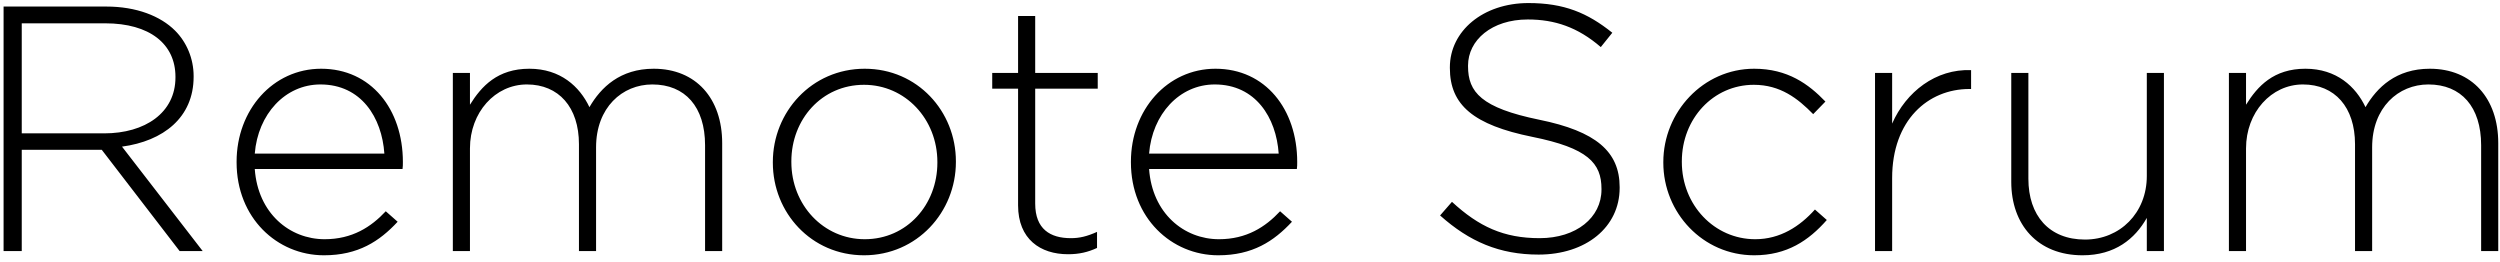 <?xml version="1.0" encoding="UTF-8" standalone="no"?>
<svg width="229px" height="24px" viewBox="0 0 229 24" version="1.1" xmlns="http://www.w3.org/2000/svg" xmlns:xlink="http://www.w3.org/1999/xlink" xmlns:sketch="http://www.bohemiancoding.com/sketch/ns">
    <!-- Generator: Sketch 3.4.2 (15855) - http://www.bohemiancoding.com/sketch -->
    <title>Scrum Toolkit</title>
    <desc>Created with Sketch.</desc>
    <defs></defs>
    <g id="Page-1" stroke="none" stroke-width="1" fill="none" fill-rule="evenodd" sketch:type="MSPage">
        <g id="logo-inverse" sketch:type="MSLayerGroup" transform="translate(-3, -3)" fill="#000000">
            <g id="Logo" sketch:type="MSShapeGroup">
                <path d="M3.328,26 L4.992,26 L4.992,16.72 L12.32,16.72 L19.456,26 L21.568,26 L14.176,16.432 C17.952,15.92 20.736,13.776 20.736,10.032 L20.736,9.968 C20.736,8.368 20.096,6.864 19.04,5.808 C17.696,4.464 15.488,3.6 12.736,3.6 L3.328,3.6 L3.328,26 Z M4.992,15.216 L4.992,5.136 L12.64,5.136 C16.704,5.136 19.072,7.024 19.072,10.032 L19.072,10.096 C19.072,13.328 16.288,15.216 12.544,15.216 L4.992,15.216 Z M32.672,26.384 C35.808,26.384 37.76,25.104 39.424,23.312 L38.336,22.352 C36.992,23.792 35.264,24.912 32.736,24.912 C29.536,24.912 26.624,22.544 26.336,18.48 L39.872,18.48 C39.904,18.224 39.904,18.128 39.904,17.84 C39.904,13.008 36.992,9.296 32.416,9.296 C28,9.296 24.672,13.072 24.672,17.808 L24.672,17.872 C24.672,22.96 28.384,26.384 32.672,26.384 L32.672,26.384 Z M26.336,17.072 C26.624,13.456 29.12,10.736 32.352,10.736 C36.096,10.736 37.984,13.776 38.208,17.072 L26.336,17.072 Z M44.48,26 L46.048,26 L46.048,16.592 C46.048,13.296 48.352,10.736 51.264,10.736 C54.176,10.736 56.032,12.816 56.032,16.208 L56.032,26 L57.6,26 L57.6,16.496 C57.6,12.848 60,10.736 62.752,10.736 C65.76,10.736 67.584,12.784 67.584,16.304 L67.584,26 L69.152,26 L69.152,16.112 C69.152,12.016 66.752,9.296 62.88,9.296 C59.808,9.296 58.048,10.992 56.992,12.816 C56.096,10.928 54.336,9.296 51.488,9.296 C48.576,9.296 47.104,10.896 46.048,12.592 L46.048,9.68 L44.48,9.68 L44.48,26 Z M82.144,26.384 C87.008,26.384 90.56,22.416 90.56,17.84 L90.56,17.776 C90.56,13.2 87.04,9.296 82.208,9.296 C77.344,9.296 73.792,13.264 73.792,17.84 L73.792,17.904 C73.792,22.48 77.312,26.384 82.144,26.384 L82.144,26.384 Z M82.208,24.912 C78.432,24.912 75.488,21.776 75.488,17.84 L75.488,17.776 C75.488,13.936 78.272,10.768 82.144,10.768 C85.92,10.768 88.864,13.904 88.864,17.84 L88.864,17.904 C88.864,21.744 86.08,24.912 82.208,24.912 L82.208,24.912 Z M100.832,26.288 C101.856,26.288 102.656,26.096 103.488,25.712 L103.488,24.24 C102.56,24.656 101.888,24.816 101.088,24.816 C99.2,24.816 97.824,23.984 97.824,21.648 L97.824,11.12 L103.552,11.12 L103.552,9.68 L97.824,9.68 L97.824,4.464 L96.256,4.464 L96.256,9.68 L93.888,9.68 L93.888,11.12 L96.256,11.12 L96.256,21.808 C96.256,24.912 98.304,26.288 100.832,26.288 L100.832,26.288 Z M114.592,26.384 C117.728,26.384 119.68,25.104 121.344,23.312 L120.256,22.352 C118.912,23.792 117.184,24.912 114.656,24.912 C111.456,24.912 108.544,22.544 108.256,18.48 L121.792,18.48 C121.824,18.224 121.824,18.128 121.824,17.84 C121.824,13.008 118.912,9.296 114.336,9.296 C109.92,9.296 106.592,13.072 106.592,17.808 L106.592,17.872 C106.592,22.96 110.304,26.384 114.592,26.384 L114.592,26.384 Z M108.256,17.072 C108.544,13.456 111.04,10.736 114.272,10.736 C118.016,10.736 119.904,13.776 120.128,17.072 L108.256,17.072 Z M143.936,26.32 C148.256,26.32 151.36,23.824 151.36,20.208 L151.36,20.144 C151.36,16.88 149.184,15.024 144,13.968 C138.688,12.88 137.472,11.44 137.472,9.072 L137.472,9.008 C137.472,6.672 139.648,4.784 142.944,4.784 C145.408,4.784 147.52,5.488 149.632,7.312 L150.688,6 C148.416,4.176 146.272,3.28 143.008,3.28 C138.848,3.28 135.808,5.84 135.808,9.168 L135.808,9.232 C135.808,12.624 137.984,14.448 143.36,15.536 C148.448,16.56 149.696,17.936 149.696,20.304 L149.696,20.368 C149.696,22.928 147.392,24.816 144.032,24.816 C140.736,24.816 138.464,23.76 136,21.488 L134.912,22.736 C137.6,25.136 140.352,26.32 143.936,26.32 L143.936,26.32 Z M163.68,26.384 C166.688,26.384 168.672,25.04 170.336,23.152 L169.248,22.192 C167.872,23.728 166.08,24.912 163.776,24.912 C160.032,24.912 157.056,21.776 157.056,17.84 L157.056,17.776 C157.056,13.872 159.936,10.768 163.648,10.768 C166.08,10.768 167.68,12.016 169.088,13.456 L170.208,12.304 C168.672,10.704 166.752,9.296 163.68,9.296 C159.008,9.296 155.36,13.264 155.36,17.84 L155.36,17.904 C155.36,22.48 158.976,26.384 163.68,26.384 L163.68,26.384 Z M174.752,26 L176.32,26 L176.32,19.312 C176.32,14 179.616,11.152 183.392,11.152 L183.552,11.152 L183.552,9.424 C180.32,9.296 177.6,11.408 176.32,14.32 L176.32,9.68 L174.752,9.68 L174.752,26 Z M193.76,26.384 C196.736,26.384 198.56,24.88 199.648,22.96 L199.648,26 L201.216,26 L201.216,9.68 L199.648,9.68 L199.648,19.12 C199.648,22.512 197.184,24.944 193.984,24.944 C190.688,24.944 188.8,22.736 188.8,19.376 L188.8,9.68 L187.232,9.68 L187.232,19.664 C187.232,23.568 189.632,26.384 193.76,26.384 L193.76,26.384 Z M207.168,26 L208.736,26 L208.736,16.592 C208.736,13.296 211.04,10.736 213.952,10.736 C216.864,10.736 218.72,12.816 218.72,16.208 L218.72,26 L220.288,26 L220.288,16.496 C220.288,12.848 222.688,10.736 225.44,10.736 C228.448,10.736 230.272,12.784 230.272,16.304 L230.272,26 L231.84,26 L231.84,16.112 C231.84,12.016 229.44,9.296 225.568,9.296 C222.496,9.296 220.736,10.992 219.68,12.816 C218.784,10.928 217.024,9.296 214.176,9.296 C211.264,9.296 209.792,10.896 208.736,12.592 L208.736,9.68 L207.168,9.68 L207.168,26 Z" id="Scrum-Toolkit"></path>
            </g>
        </g>
    </g>
</svg>